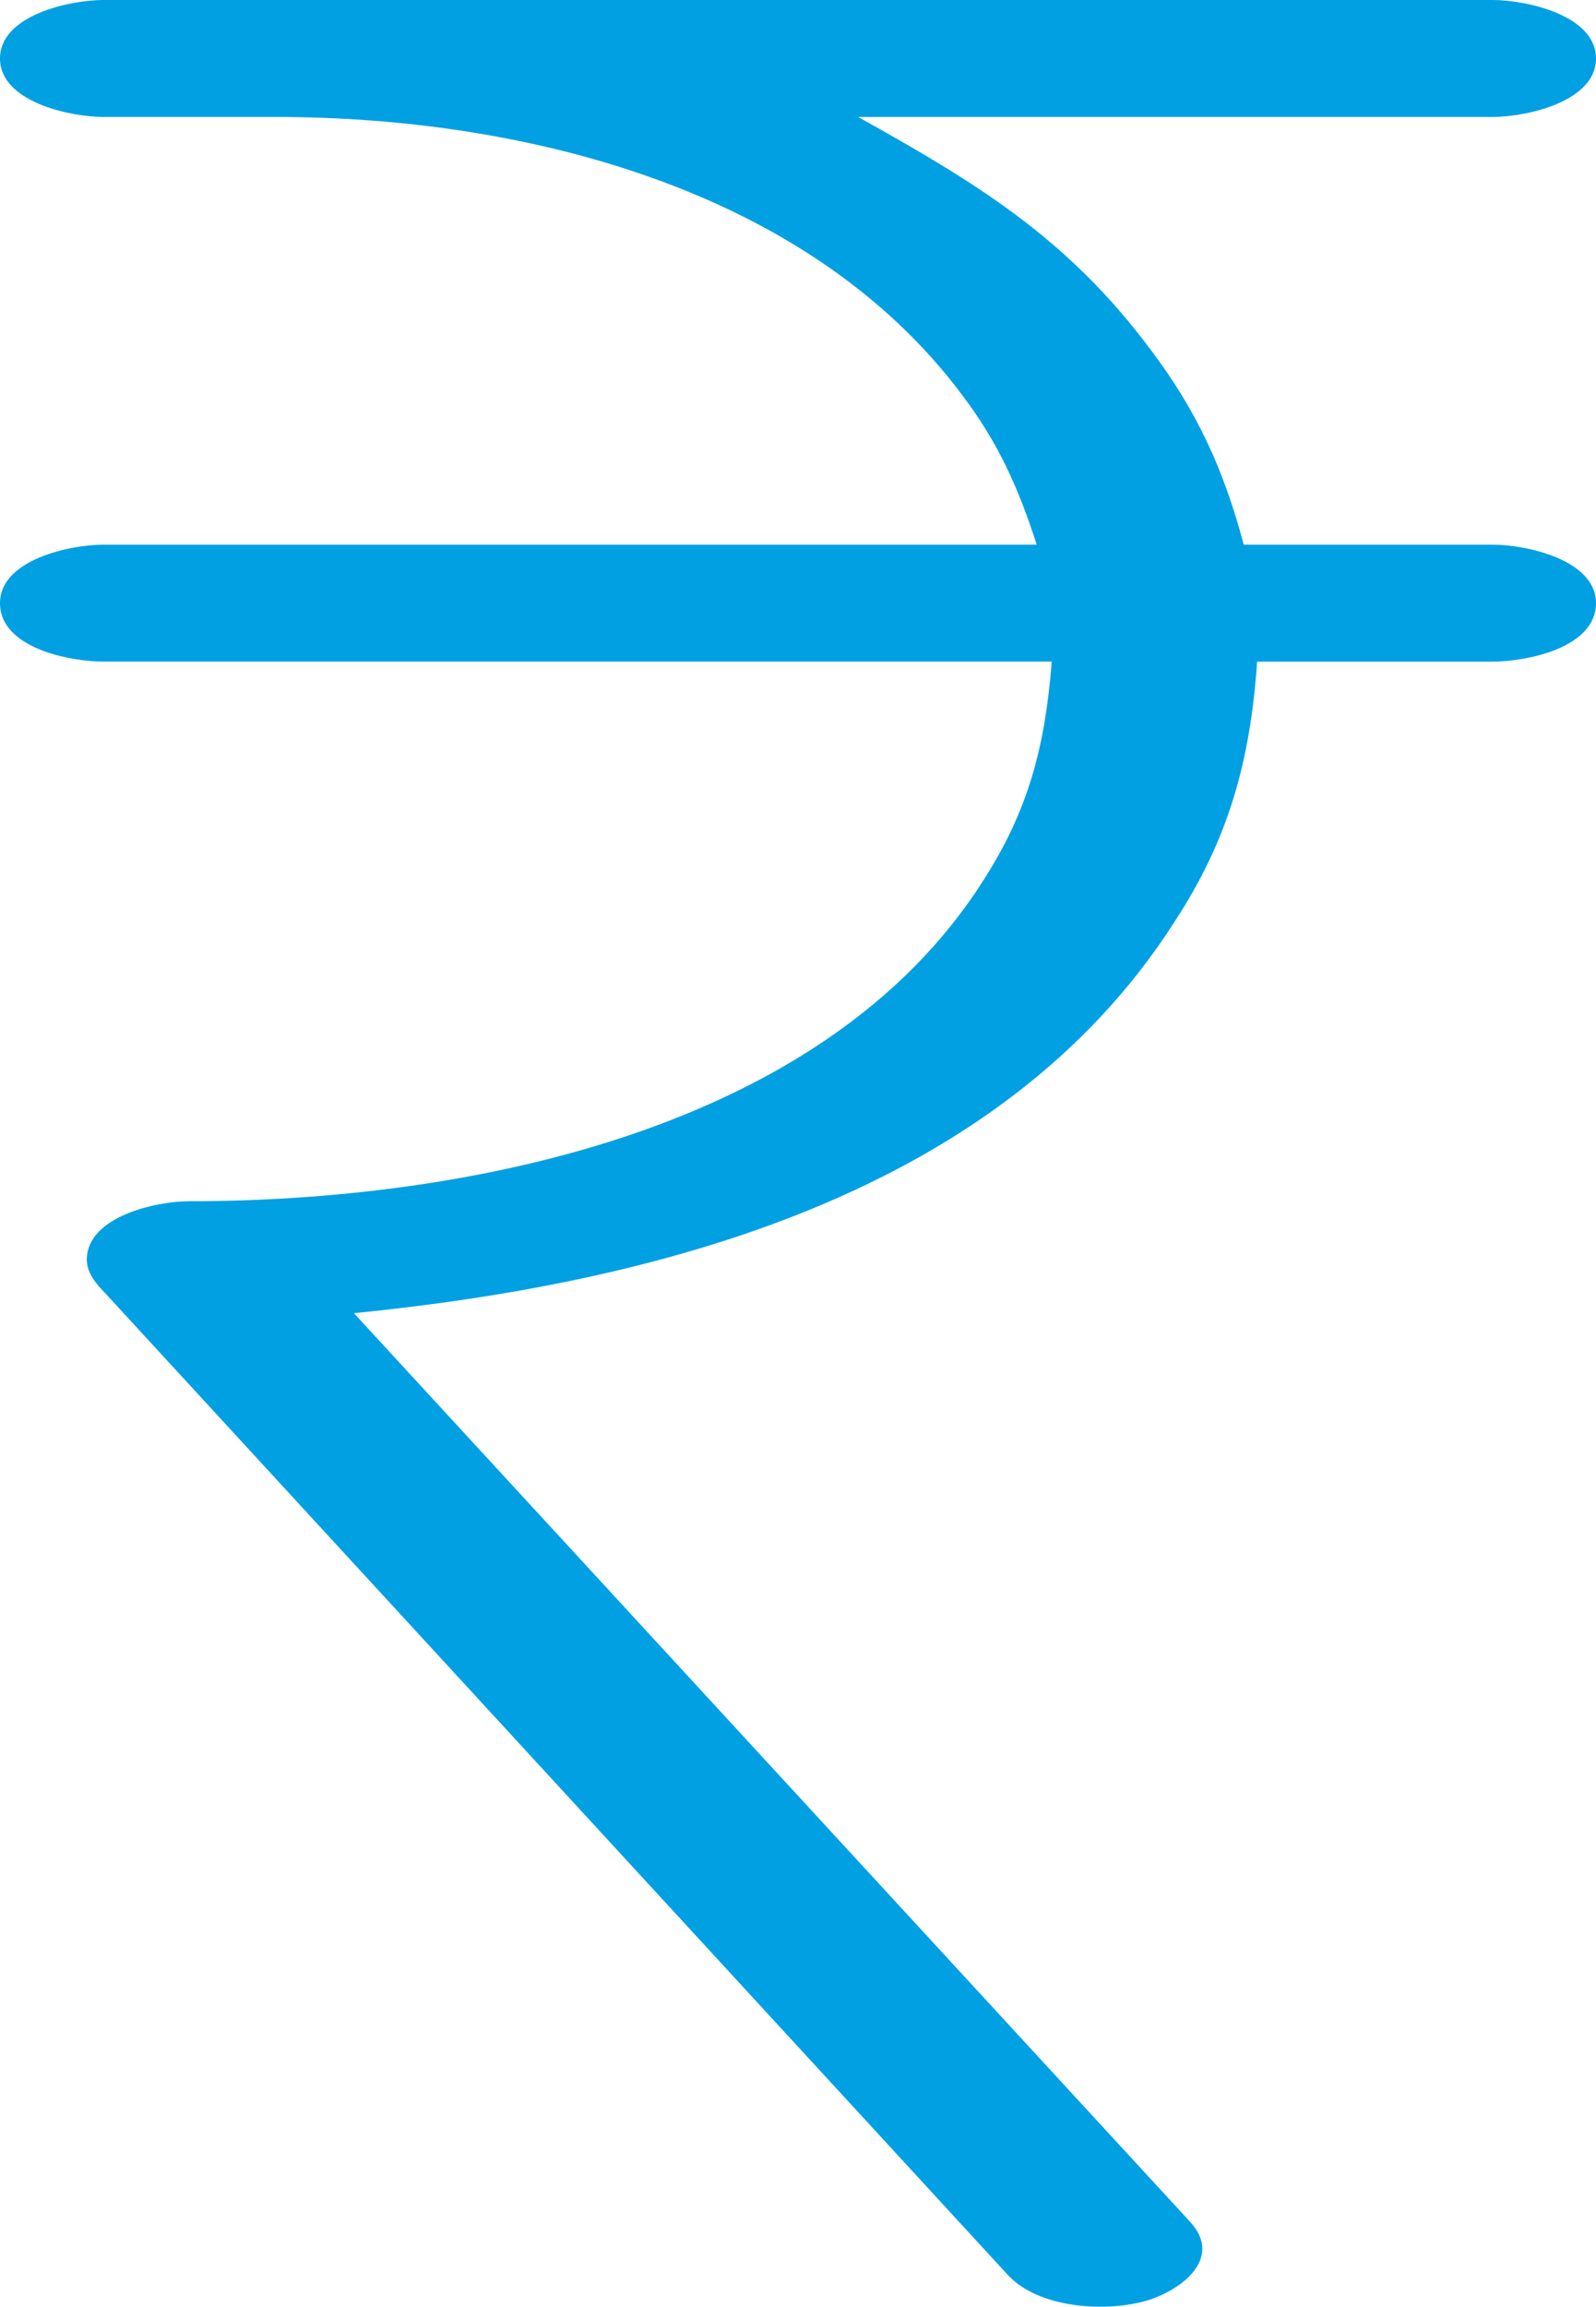 <?xml version="1.0" encoding="UTF-8"?>
<!DOCTYPE svg PUBLIC "-//W3C//DTD SVG 1.1//EN" "http://www.w3.org/Graphics/SVG/1.1/DTD/svg11.dtd">
<!-- Creator: CorelDRAW X8 -->
<svg xmlns="http://www.w3.org/2000/svg" xml:space="preserve" width="956px" height="1381px" version="1.1" style="shape-rendering:geometricPrecision; text-rendering:geometricPrecision; image-rendering:optimizeQuality; fill-rule:evenodd; clip-rule:evenodd"
viewBox="0 0 956 1381"
 xmlns:xlink="http://www.w3.org/1999/xlink">
 <defs>
  <style type="text/css">
   <![CDATA[
    .fil0 {fill:#00A0E3;fill-rule:nonzero}
   ]]>
  </style>
 </defs>
 <g id="Layer_x0020_1">
  <path class="fil0" d="M62 70l103 0c147,0 318,42 411,166 22,29 34,56 45,90l-559 0c-20,0 -62,9 -62,35 0,27 42,35 62,35l568 0c-4,51 -14,89 -41,131 -96,151 -312,192 -476,192 -19,0 -61,9 -61,35 0,8 6,15 11,20l541 588c19,20 59,22 83,15 20,-6 46,-25 26,-47l-501 -544c180,-18 387,-70 492,-235 32,-49 45,-96 49,-155l141 0c20,0 62,-8 62,-35 0,-26 -42,-35 -62,-35l-149 0c-12,-45 -28,-80 -56,-117 -50,-67 -105,-100 -175,-139l380 0c20,0 62,-9 62,-35 0,-26 -42,-35 -62,-35l-832 0c-20,0 -62,9 -62,35 0,26 42,35 62,35z"/>
 </g>
</svg>
